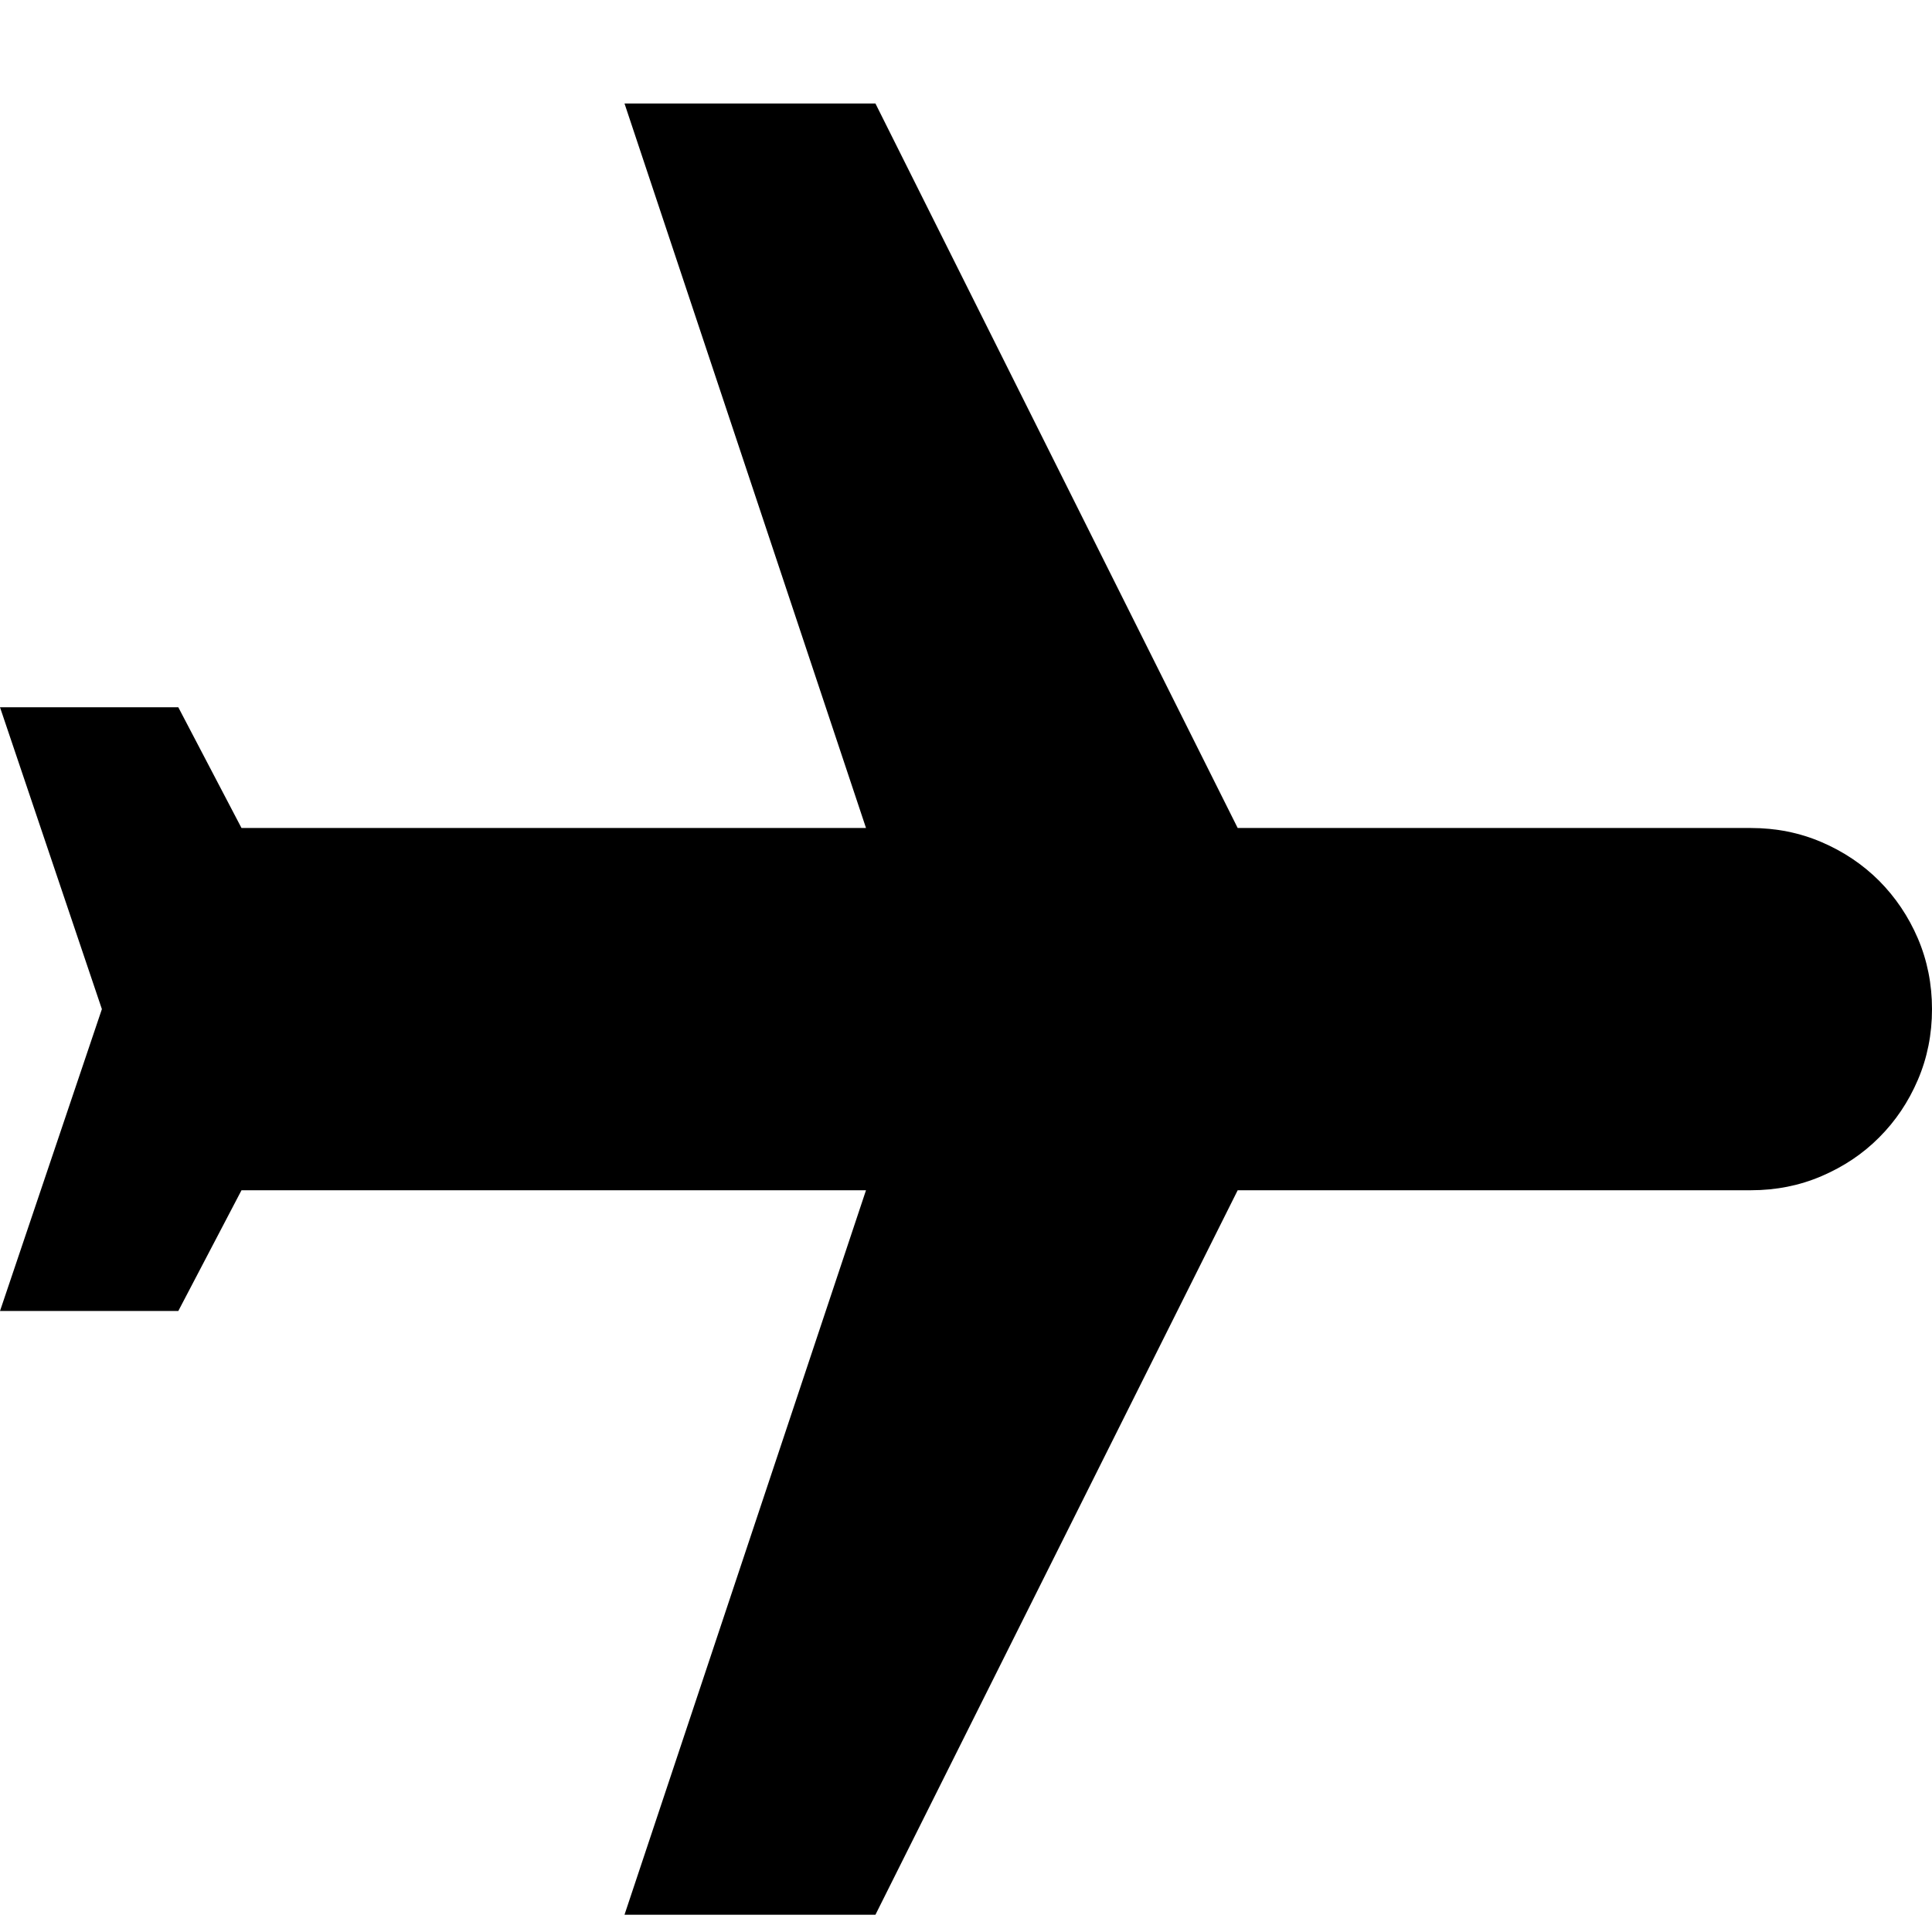 <svg xmlns="http://www.w3.org/2000/svg" viewBox="0 0 448 448"><path d="M448 234c0 5.844-1.094 11.313-3.281 16.406-2.188 5.125-5.188 9.563-8.969 13.344-3.781 3.813-8.25 6.781-13.344 8.969S411.844 276 406 276H287l-84 168h-58.188l56-168H56l-14.656 28H0l23.625-70L0 164h41.344L56 192h144.813l-56-168H203l84 168h119c5.844 0 11.313 1.094 16.406 3.281s9.563 5.188 13.344 8.969c3.781 3.813 6.781 8.25 8.969 13.344C446.906 222.719 448 228.188 448 234z" /></svg>